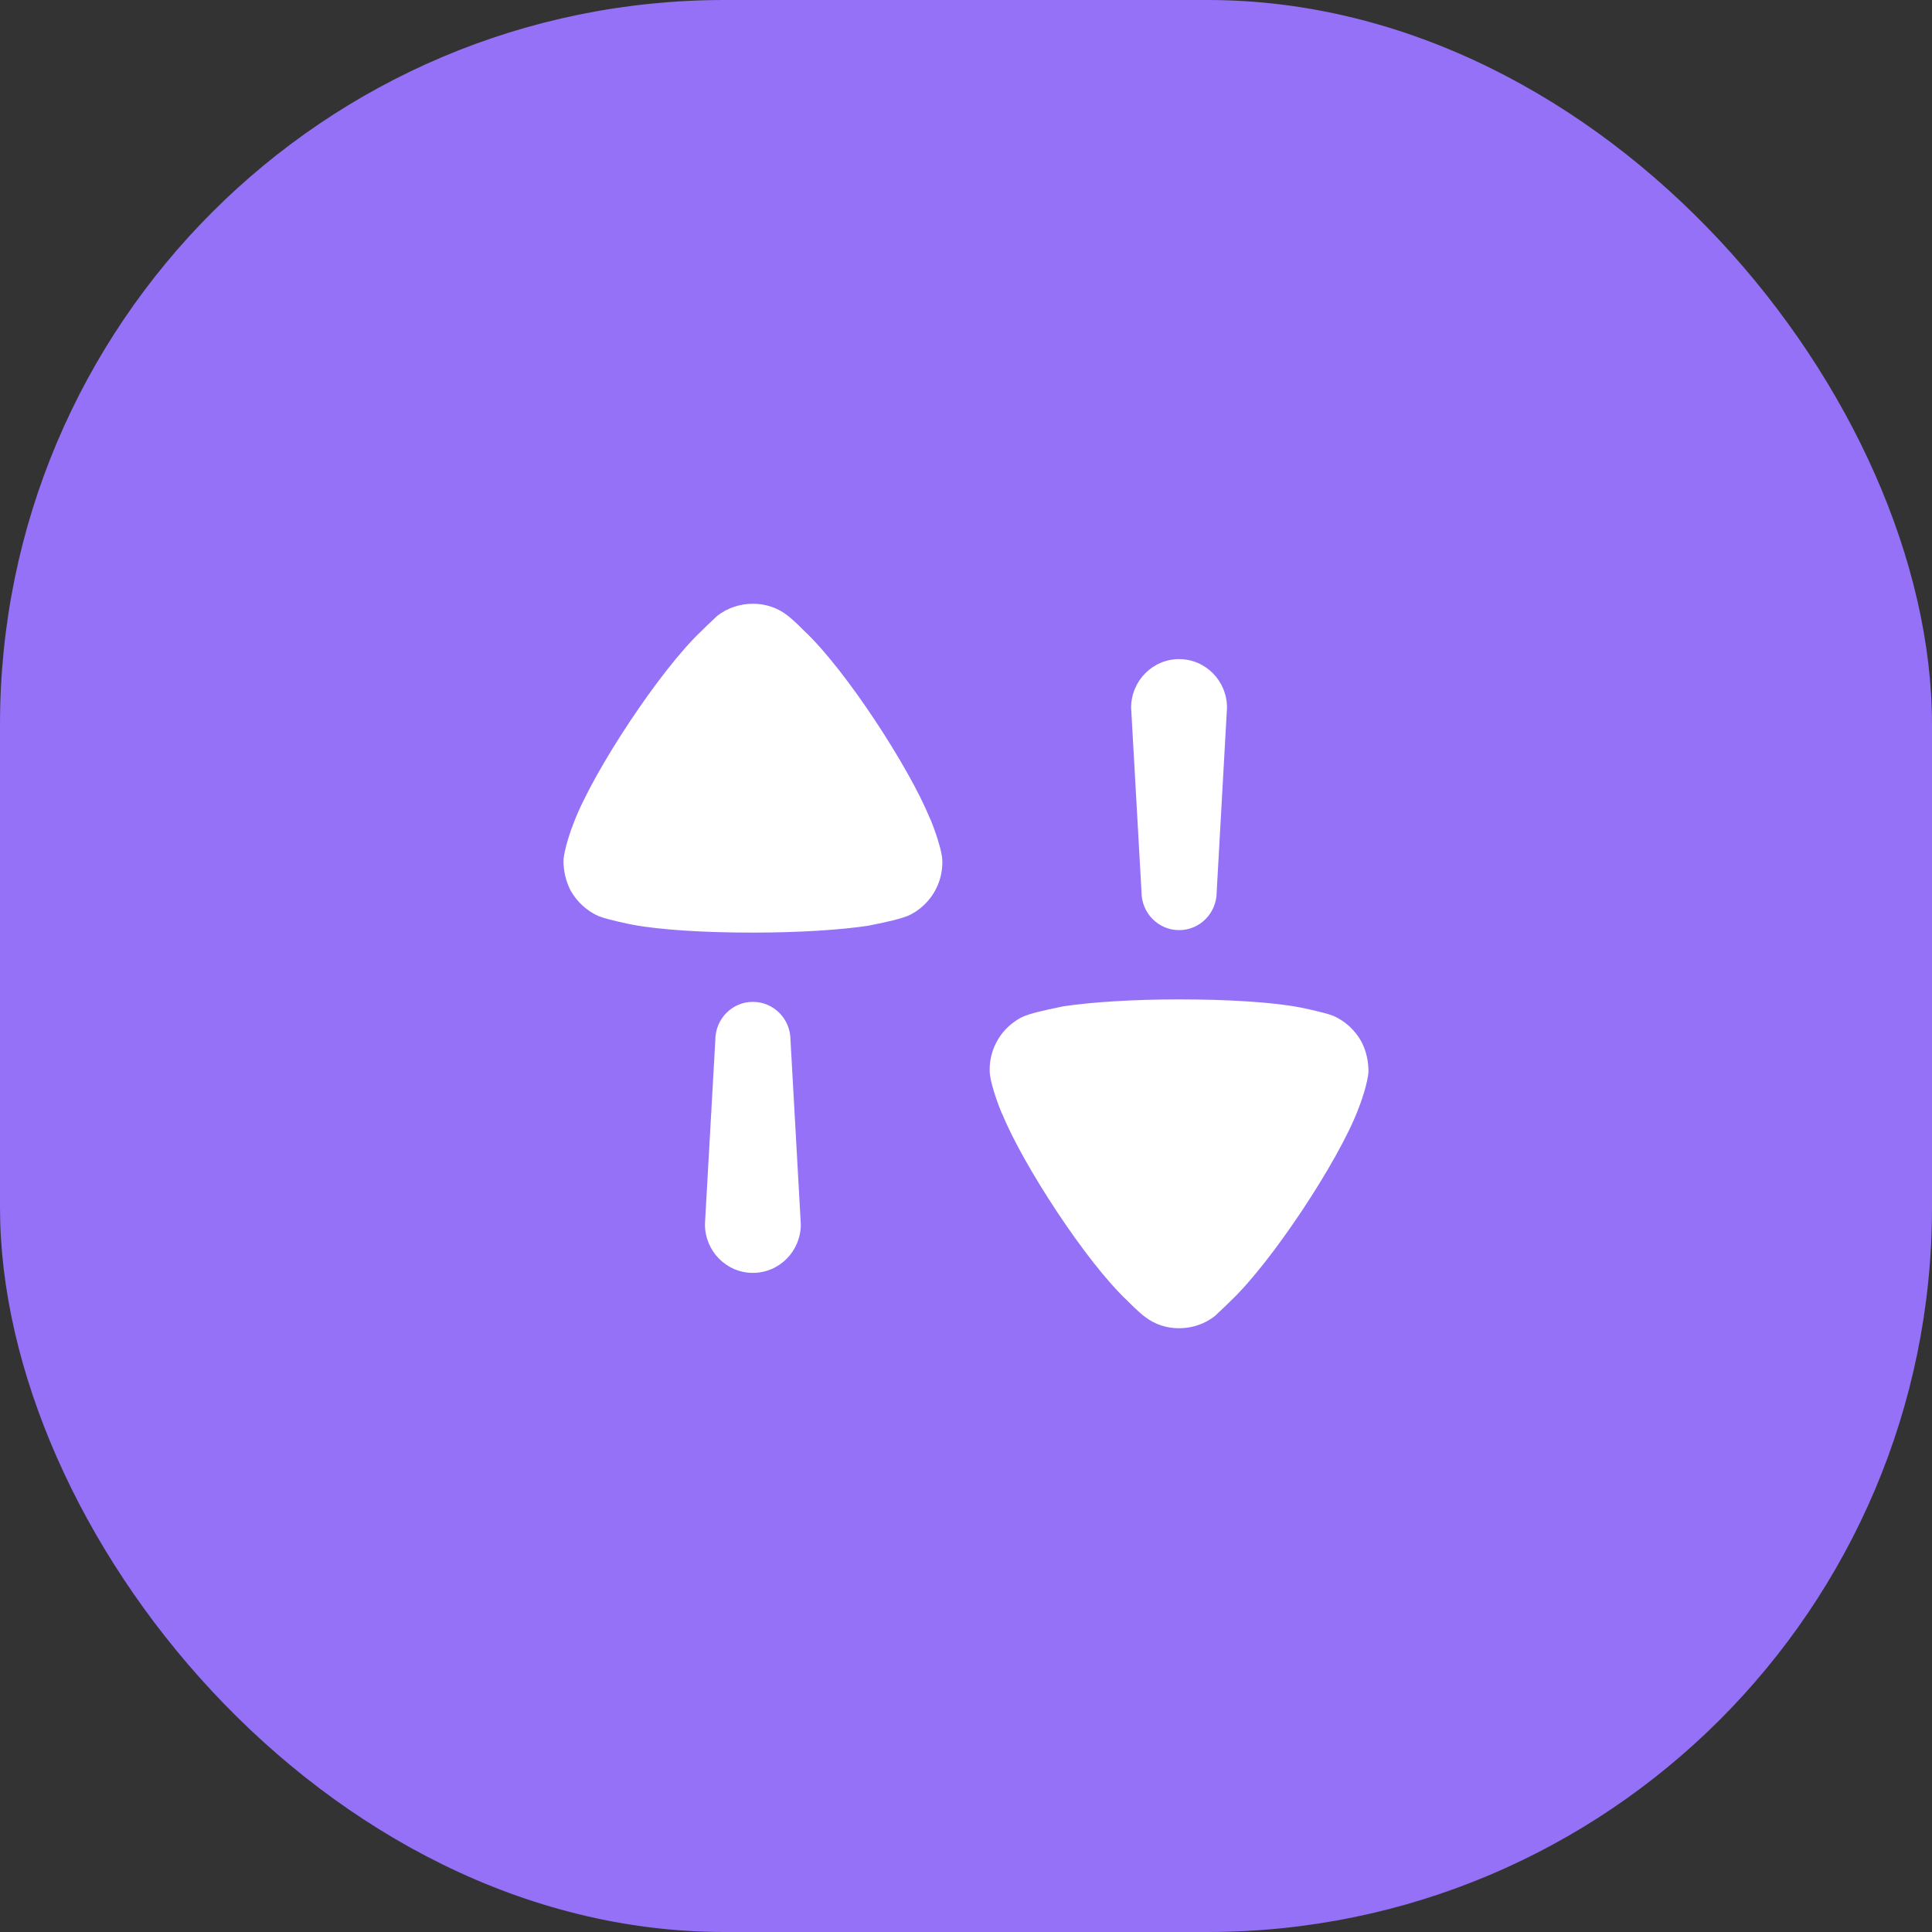 <svg width="32" height="32" viewBox="0 0 32 32" fill="none" xmlns="http://www.w3.org/2000/svg">
<rect x="0" y="0" width="32" height="32" fill="#333333" stroke="none"/>
<rect width="32" height="32" rx="12" fill="#9471F7"/>
<path fill-rule="evenodd" clip-rule="evenodd" d="M13.031 10.185C13.141 10.265 13.32 10.449 13.32 10.449C14.014 11.099 15.058 12.716 15.394 13.536C15.401 13.536 15.6 14.024 15.608 14.256V14.287C15.608 14.643 15.409 14.975 15.089 15.145C14.957 15.216 14.636 15.281 14.482 15.312C14.43 15.323 14.397 15.329 14.395 15.331C13.938 15.401 13.237 15.447 12.466 15.447C11.658 15.447 10.926 15.401 10.476 15.316C10.468 15.316 10.057 15.231 9.92 15.176C9.722 15.091 9.554 14.936 9.447 14.743C9.371 14.589 9.333 14.425 9.333 14.256C9.34 14.078 9.455 13.745 9.508 13.614C9.843 12.747 10.941 11.091 11.612 10.457C11.682 10.386 11.761 10.312 11.816 10.261C11.846 10.233 11.868 10.212 11.879 10.201C12.047 10.07 12.253 10 12.474 10C12.672 10 12.87 10.062 13.031 10.185ZM20.152 14.774C20.152 15.124 19.874 15.406 19.53 15.406C19.186 15.406 18.907 15.124 18.907 14.774L18.735 11.722C18.735 11.277 19.091 10.917 19.53 10.917C19.968 10.917 20.323 11.277 20.323 11.722L20.152 14.774ZM22.08 16.824C22.278 16.909 22.446 17.064 22.552 17.257C22.629 17.411 22.666 17.574 22.666 17.745C22.659 17.922 22.545 18.255 22.491 18.387C22.156 19.253 21.058 20.909 20.387 21.544C20.319 21.613 20.241 21.686 20.186 21.737L20.186 21.737L20.186 21.737L20.186 21.737L20.186 21.737C20.155 21.766 20.131 21.788 20.121 21.799C19.952 21.93 19.747 22 19.526 22C19.327 22 19.129 21.938 18.969 21.814C18.858 21.735 18.68 21.551 18.68 21.551C17.985 20.902 16.941 19.284 16.606 18.464C16.598 18.464 16.4 17.977 16.392 17.745V17.714C16.392 17.357 16.59 17.025 16.911 16.855C17.042 16.785 17.362 16.72 17.517 16.688L17.517 16.688L17.517 16.688C17.569 16.677 17.602 16.671 17.604 16.669C18.062 16.599 18.763 16.553 19.533 16.553C20.341 16.553 21.073 16.599 21.523 16.684C21.53 16.684 21.942 16.769 22.08 16.824ZM12.47 16.594C12.126 16.594 11.848 16.876 11.848 17.226L11.676 20.278C11.676 20.723 12.032 21.083 12.47 21.083C12.909 21.083 13.264 20.723 13.264 20.278L13.093 17.226C13.093 16.876 12.814 16.594 12.47 16.594Z" fill="white"/>
</svg>
